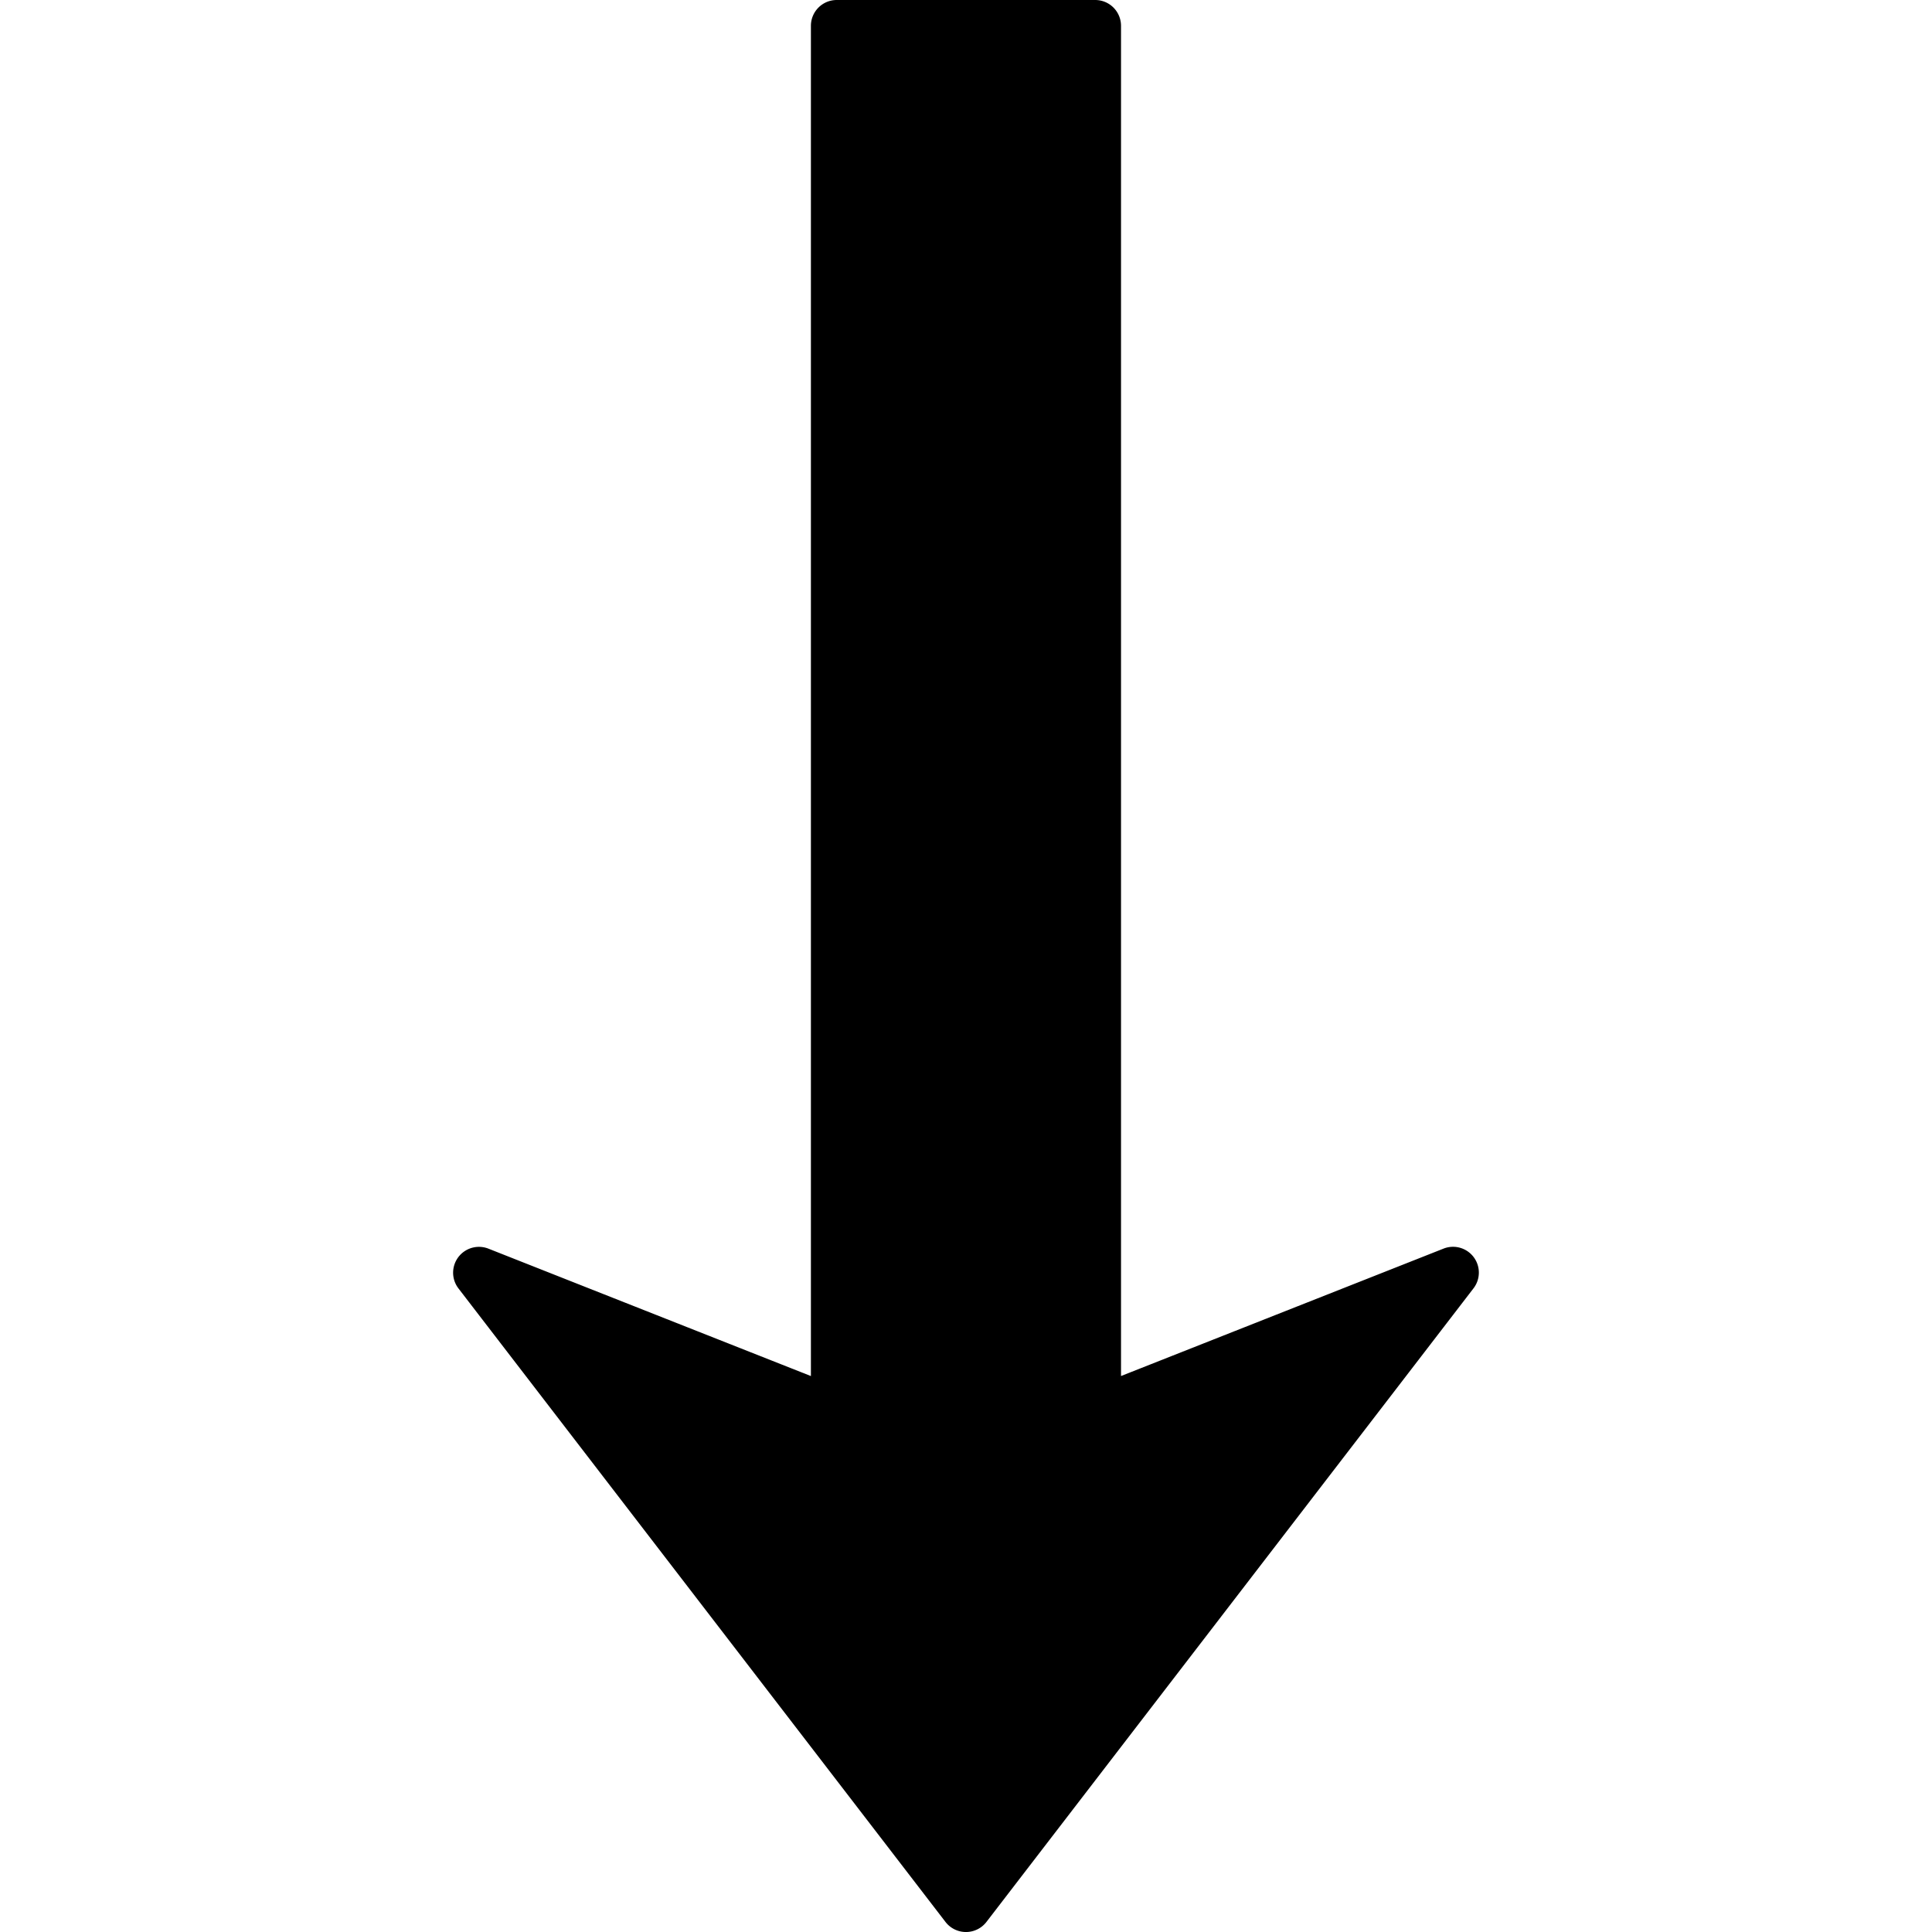 <svg xmlns="http://www.w3.org/2000/svg" width="512" height="512" viewBox="0 0 512 512">
  <title>arrow_sort_down</title>
  <path d="M120.08,337.28a6.85,6.85,0,0,1,9.37-6.37l85.45,33.76V6.84A6.84,6.84,0,0,1,221.74,0h68.5a6.84,6.84,0,0,1,6.84,6.84V364.66l85.46-33.76a6.84,6.84,0,0,1,7.94,10.54L261.42,509.33a6.85,6.85,0,0,1-10.86,0L121.5,341.45A6.84,6.84,0,0,1,120.08,337.28Z"/>
</svg>
